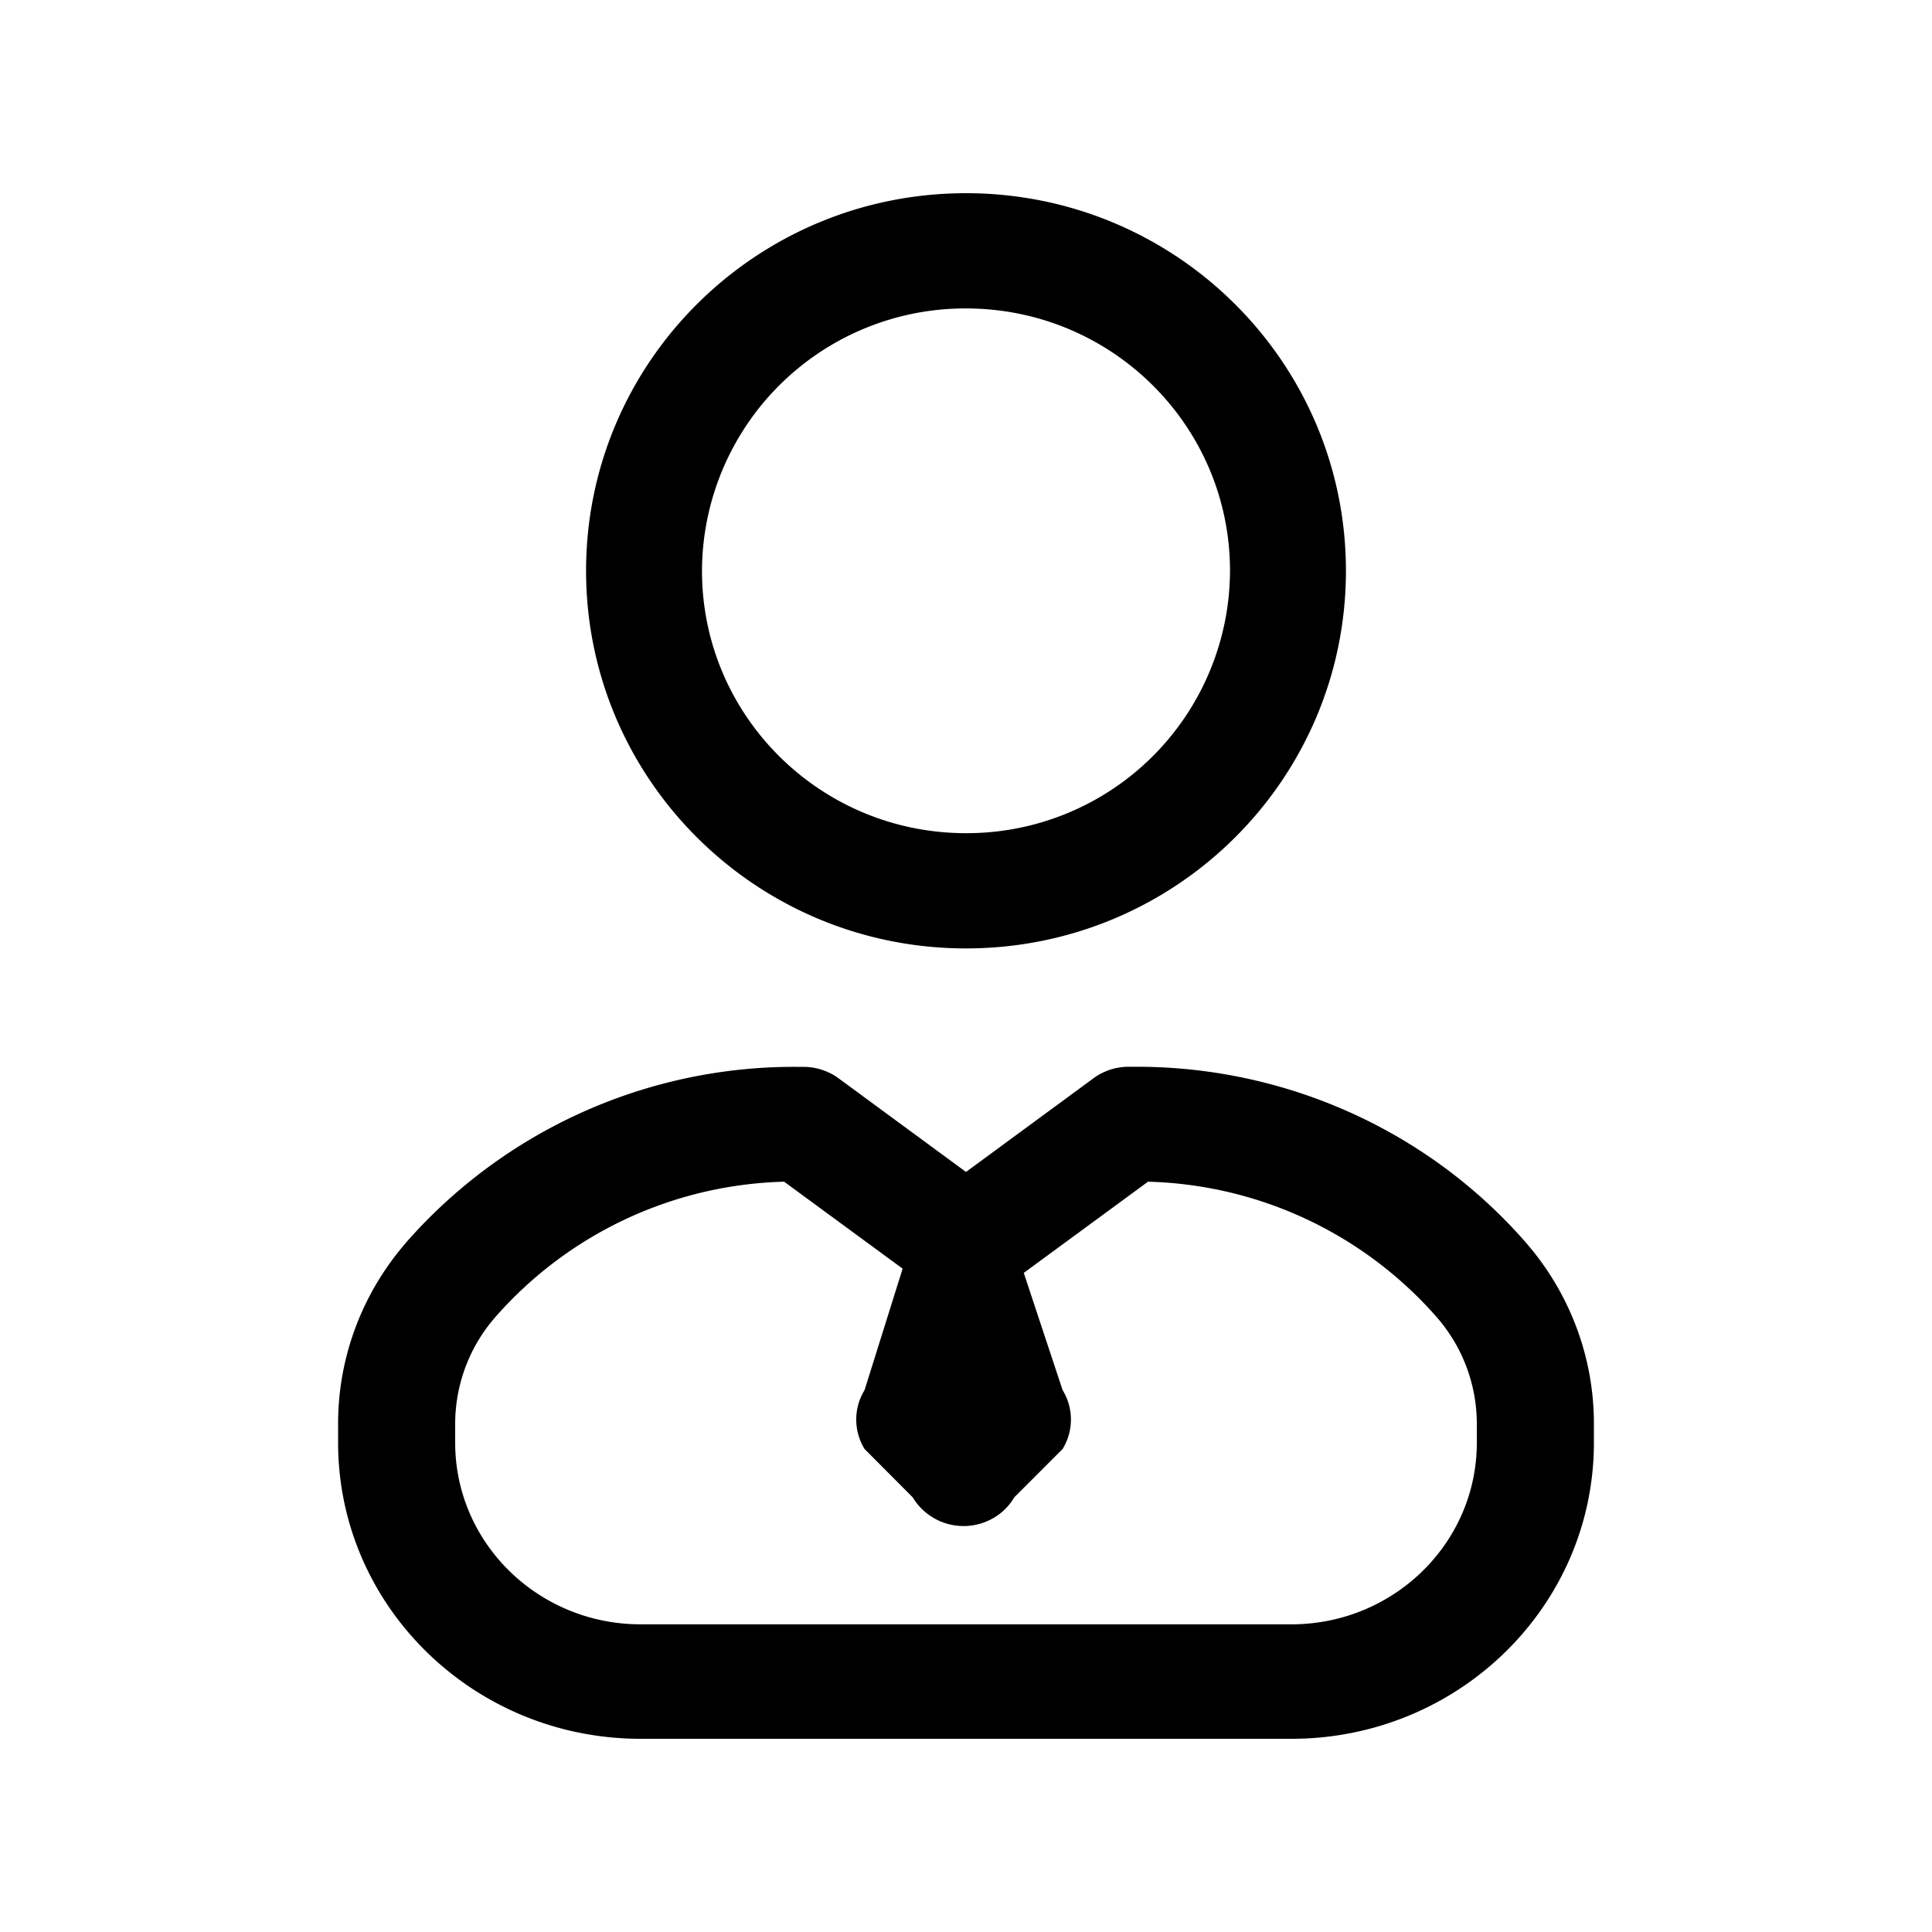 <svg xmlns="http://www.w3.org/2000/svg" width="20" height="20" fill="none" class="persona-icon" viewBox="0 0 20 20"><path fill="currentColor" fill-rule="evenodd" d="M6.067 5.909C6.067 3.75 7.827 2 10 2c2.172 0 3.933 1.75 3.933 3.909S12.173 9.818 10 9.818c-2.172 0-3.933-1.75-3.933-3.91M10 3.193a2.725 2.725 0 0 0-2.733 2.716c0 1.5 1.223 2.716 2.733 2.716a2.725 2.725 0 0 0 2.733-2.716c0-1.5-1.223-2.716-2.733-2.716M4.206 12.86a5.342 5.342 0 0 1 4.026-1.816h.084c.131 0 .259.041.364.118l1.32.97 1.32-.97a.614.614 0 0 1 .364-.119h.084c1.549 0 3.02.665 4.026 1.818.456.523.706 1.188.706 1.875v.198c0 1.693-1.402 3.066-3.132 3.066H6.632C4.902 18 3.5 16.627 3.5 14.934v-.198c0-.687.25-1.352.706-1.875m3.91-.628a4.116 4.116 0 0 0-2.987 1.4 1.68 1.68 0 0 0-.417 1.104v.198c0 1.038.86 1.88 1.92 1.88h6.736c1.06 0 1.92-.842 1.92-1.88v-.198a1.68 1.68 0 0 0-.417-1.104 4.116 4.116 0 0 0-2.987-1.4l-1.286.944L11 14.39A.583.583 0 0 1 11 15l-.5.5a.595.595 0 0 1-.274.244.615.615 0 0 1-.778-.244L8.95 15a.583.583 0 0 1 0-.61l.394-1.257-1.228-.901" clip-rule="evenodd"/></svg>